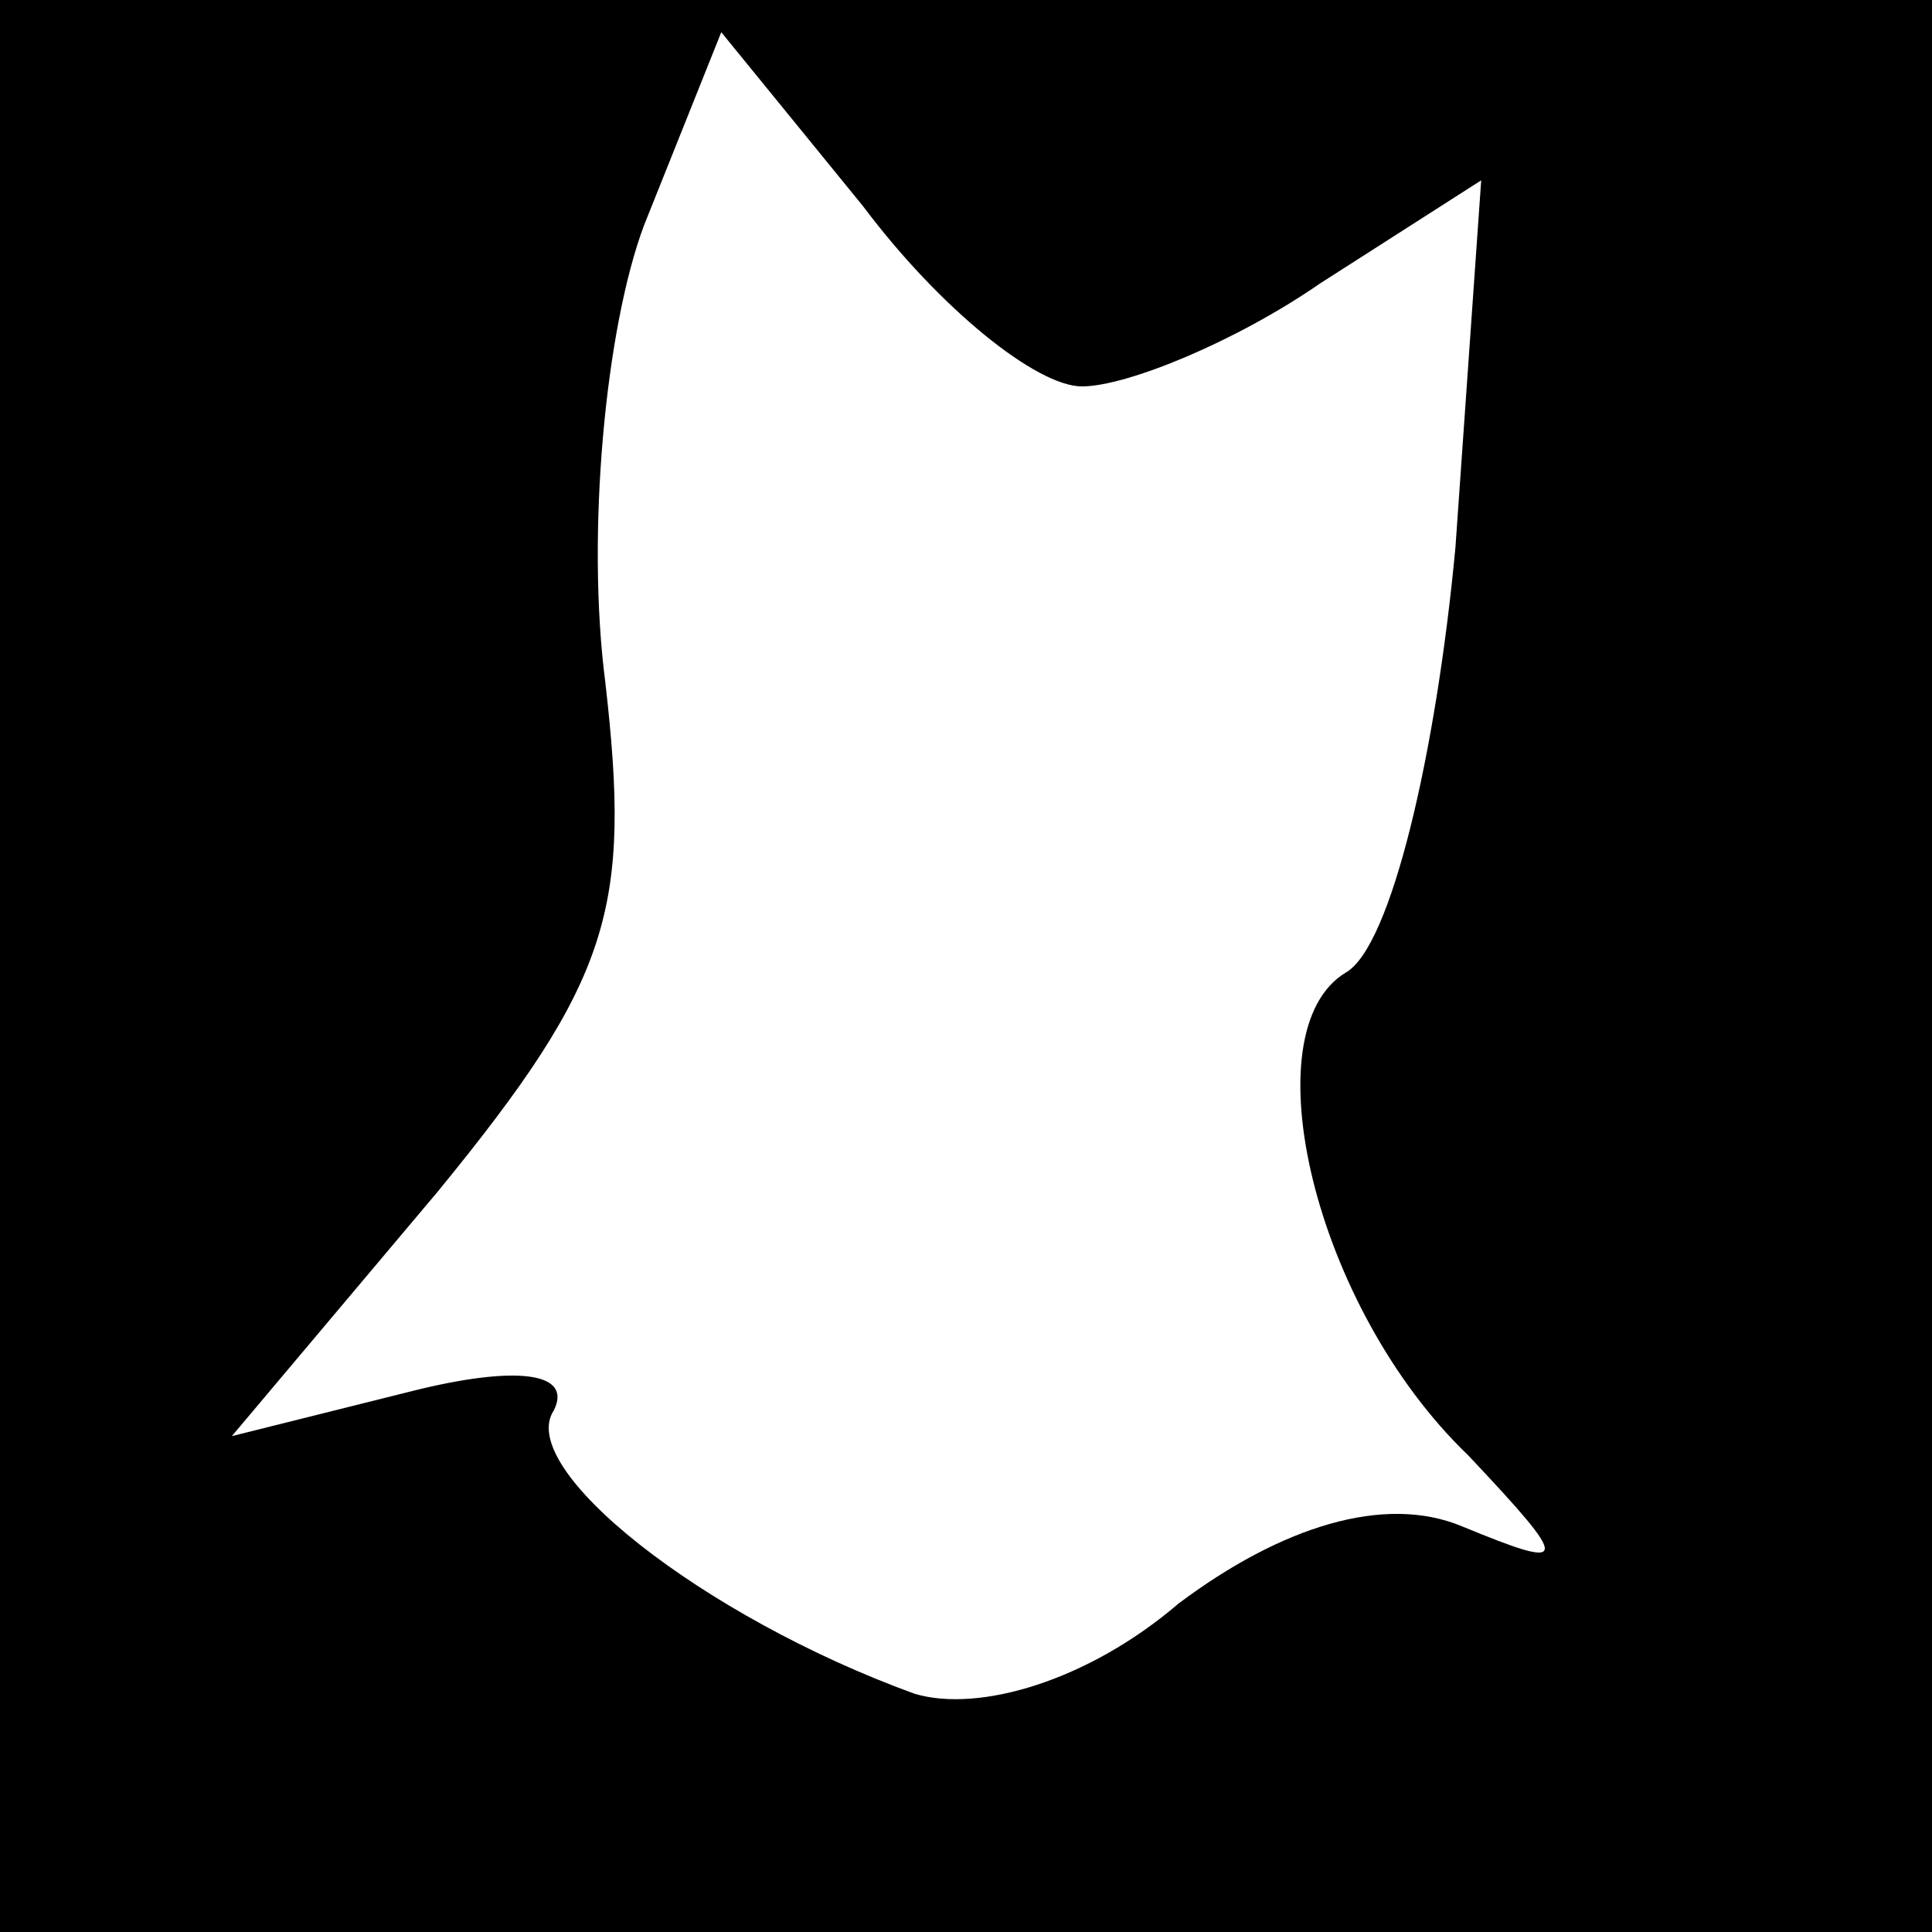 <?xml version="1.0" standalone="no"?>
<!DOCTYPE svg PUBLIC "-//W3C//DTD SVG 20010904//EN"
 "http://www.w3.org/TR/2001/REC-SVG-20010904/DTD/svg10.dtd">
<svg version="1.0" xmlns="http://www.w3.org/2000/svg"
 width="30pt" height="30pt" viewBox="0 0 30 30"
 preserveAspectRatio="xMidYMid meet">
<g transform="translate(0,30) scale(0.1,-0.1)"
fill="#000000" stroke="none">
<path d="M0 150 l0 -150 150 0 150 0 0 150 0 150 -150 0 -150 0 0 -150z m168
90 c7 0 24 7 37 16 l25 16 -4 -57 c-3 -32 -10 -62 -17 -66 -15 -9 -5 -52 19
-75 16 -17 16 -18 -1 -11 -12 5 -28 0 -44 -12 -14 -12 -31 -17 -41 -14 -33 12
-62 35 -56 44 3 6 -6 7 -22 3 l-28 -7 32 38 c27 33 30 44 26 79 -3 23 0 55 6
71 l12 30 22 -27 c12 -16 27 -28 34 -28z"/>
</g>
</svg>
